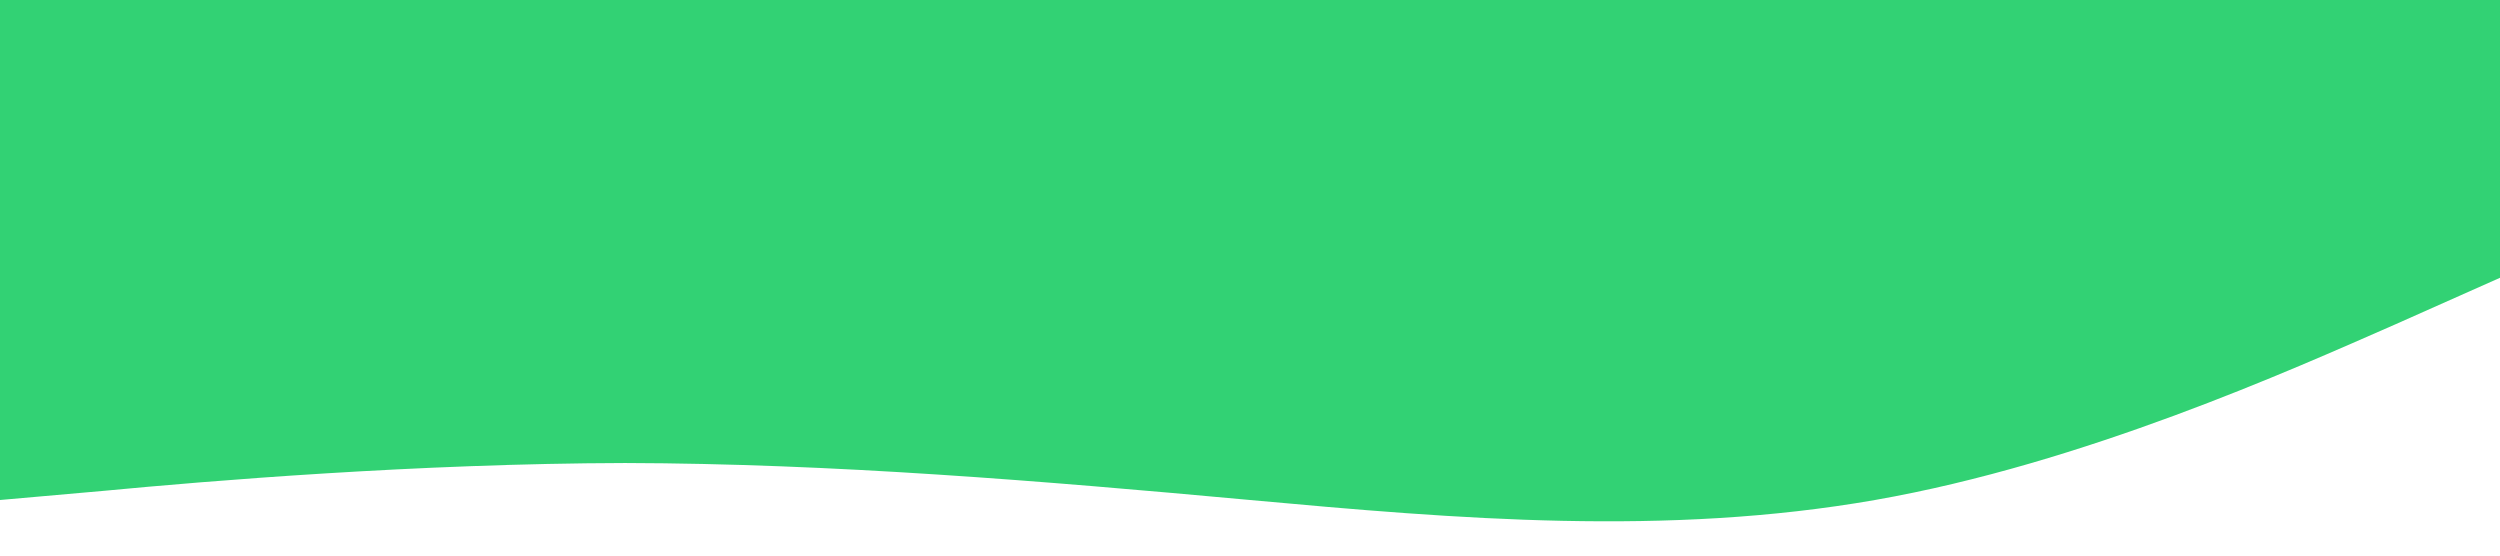 <svg preserveAspectRatio="none" xmlns="http://www.w3.org/2000/svg" viewBox="0 0 1440 320" ><path fill="#32D274" fill-opacity="1" d="M0,288L60,282.7C120,277,240,267,360,266.7C480,267,600,277,720,288C840,299,960,309,1080,288C1200,267,1320,213,1380,186.7L1440,160L1440,0L1380,0C1320,0,1200,0,1080,0C960,0,840,0,720,0C600,0,480,0,360,0C240,0,120,0,60,0L0,0Z"></path></svg>